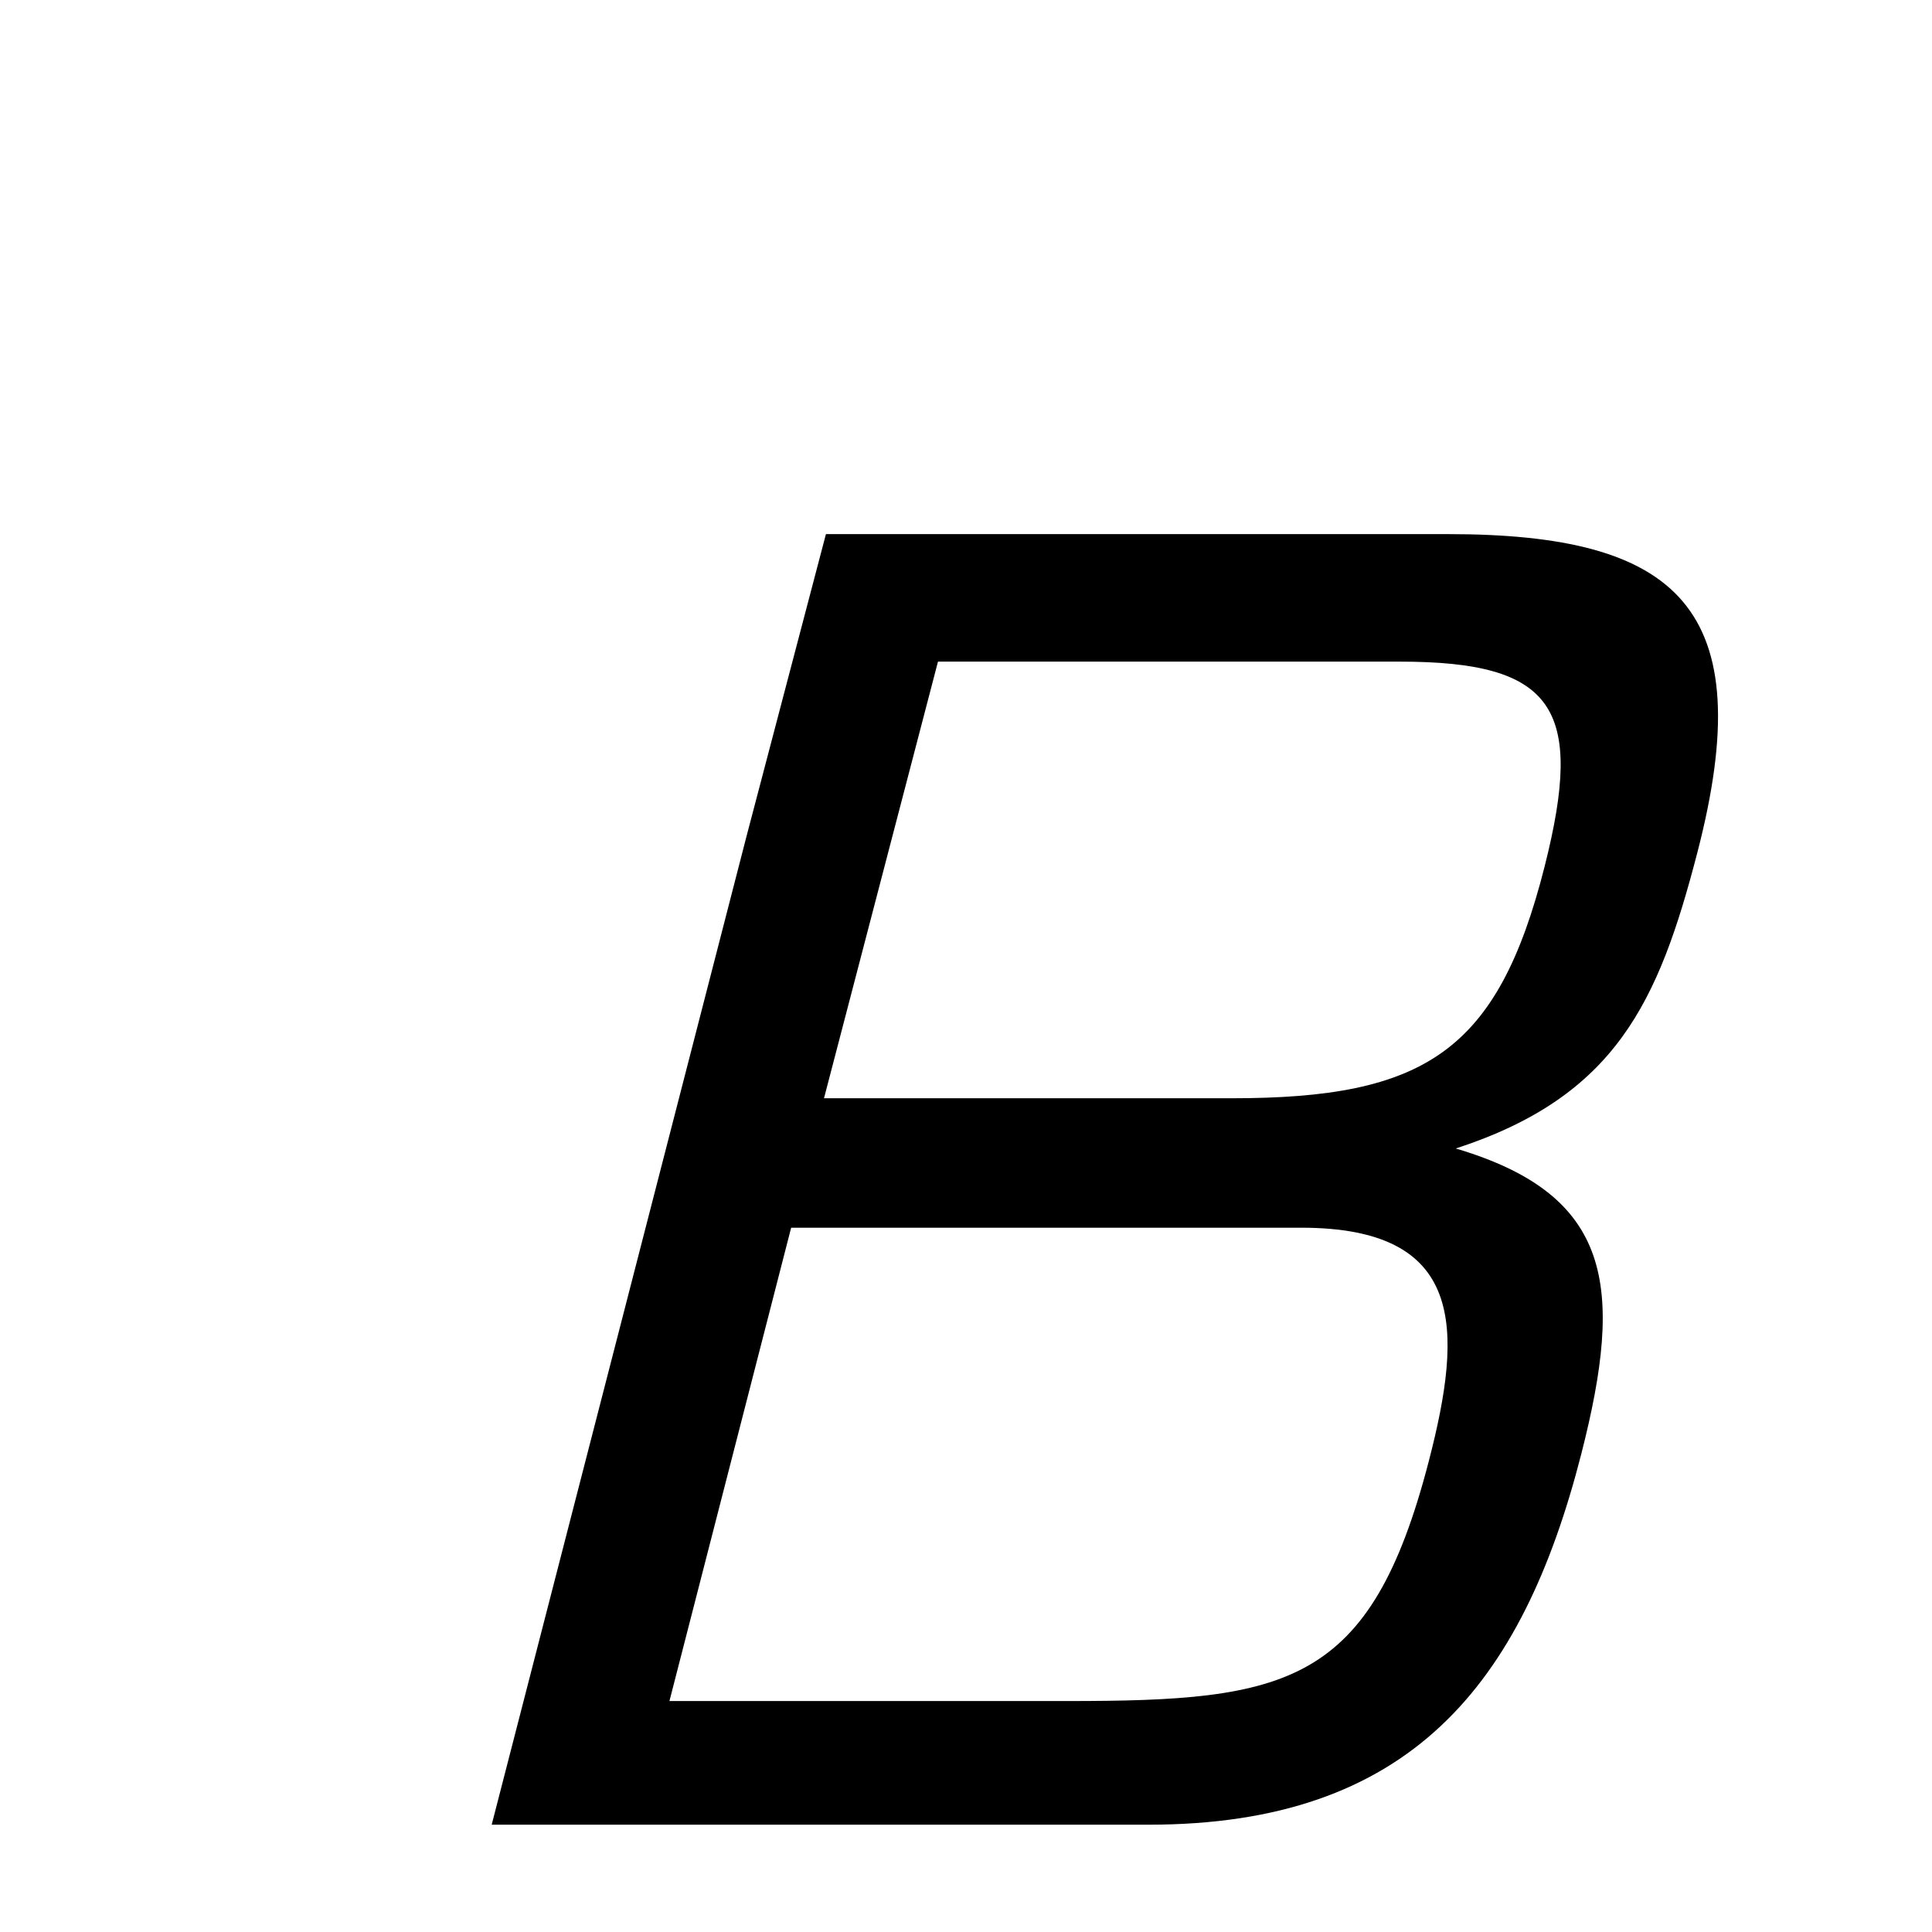 <svg xmlns="http://www.w3.org/2000/svg" xmlns:xlink="http://www.w3.org/1999/xlink" width="50px" height="50px" style="-ms-transform: rotate(360deg); -webkit-transform: rotate(360deg); transform: rotate(360deg);" preserveAspectRatio="xMidYMid meet" viewBox="0 0 24 24"><path d="m 17.988 6.635 c 2.856 0.0 3.888 0.912 3.096 3.96 c -0.48 1.848 -1.008 3.024 -3.0 3.672 c 1.944 0.576 2.093 1.705 1.56 3.792 c -0.737 2.882 -2.136 4.608 -5.376 4.608 l -8.16 0.0 l 3.168 -12.288 l 0.984 -3.744 l 7.728 2.384185791015625e-07 m -6.336 1.584 l -1.416 5.424 l 5.064 0.0 c 2.4 0.0 3.305 -0.578 3.888 -2.88 c 0.498 -1.969 0.12 -2.544 -1.8 -2.544 l -5.736 2.384185791015625e-07 m -1.824 7.032 l -1.512 5.88 l 4.944 0.0 c 2.736 0.0 3.765 -0.193 4.488 -2.976 c 0.43 -1.656 0.456 -2.904 -1.584 -2.904 l -0.576 0.0 l -5.76 2.384185791015625e-07" fill="currentColor"/></svg>